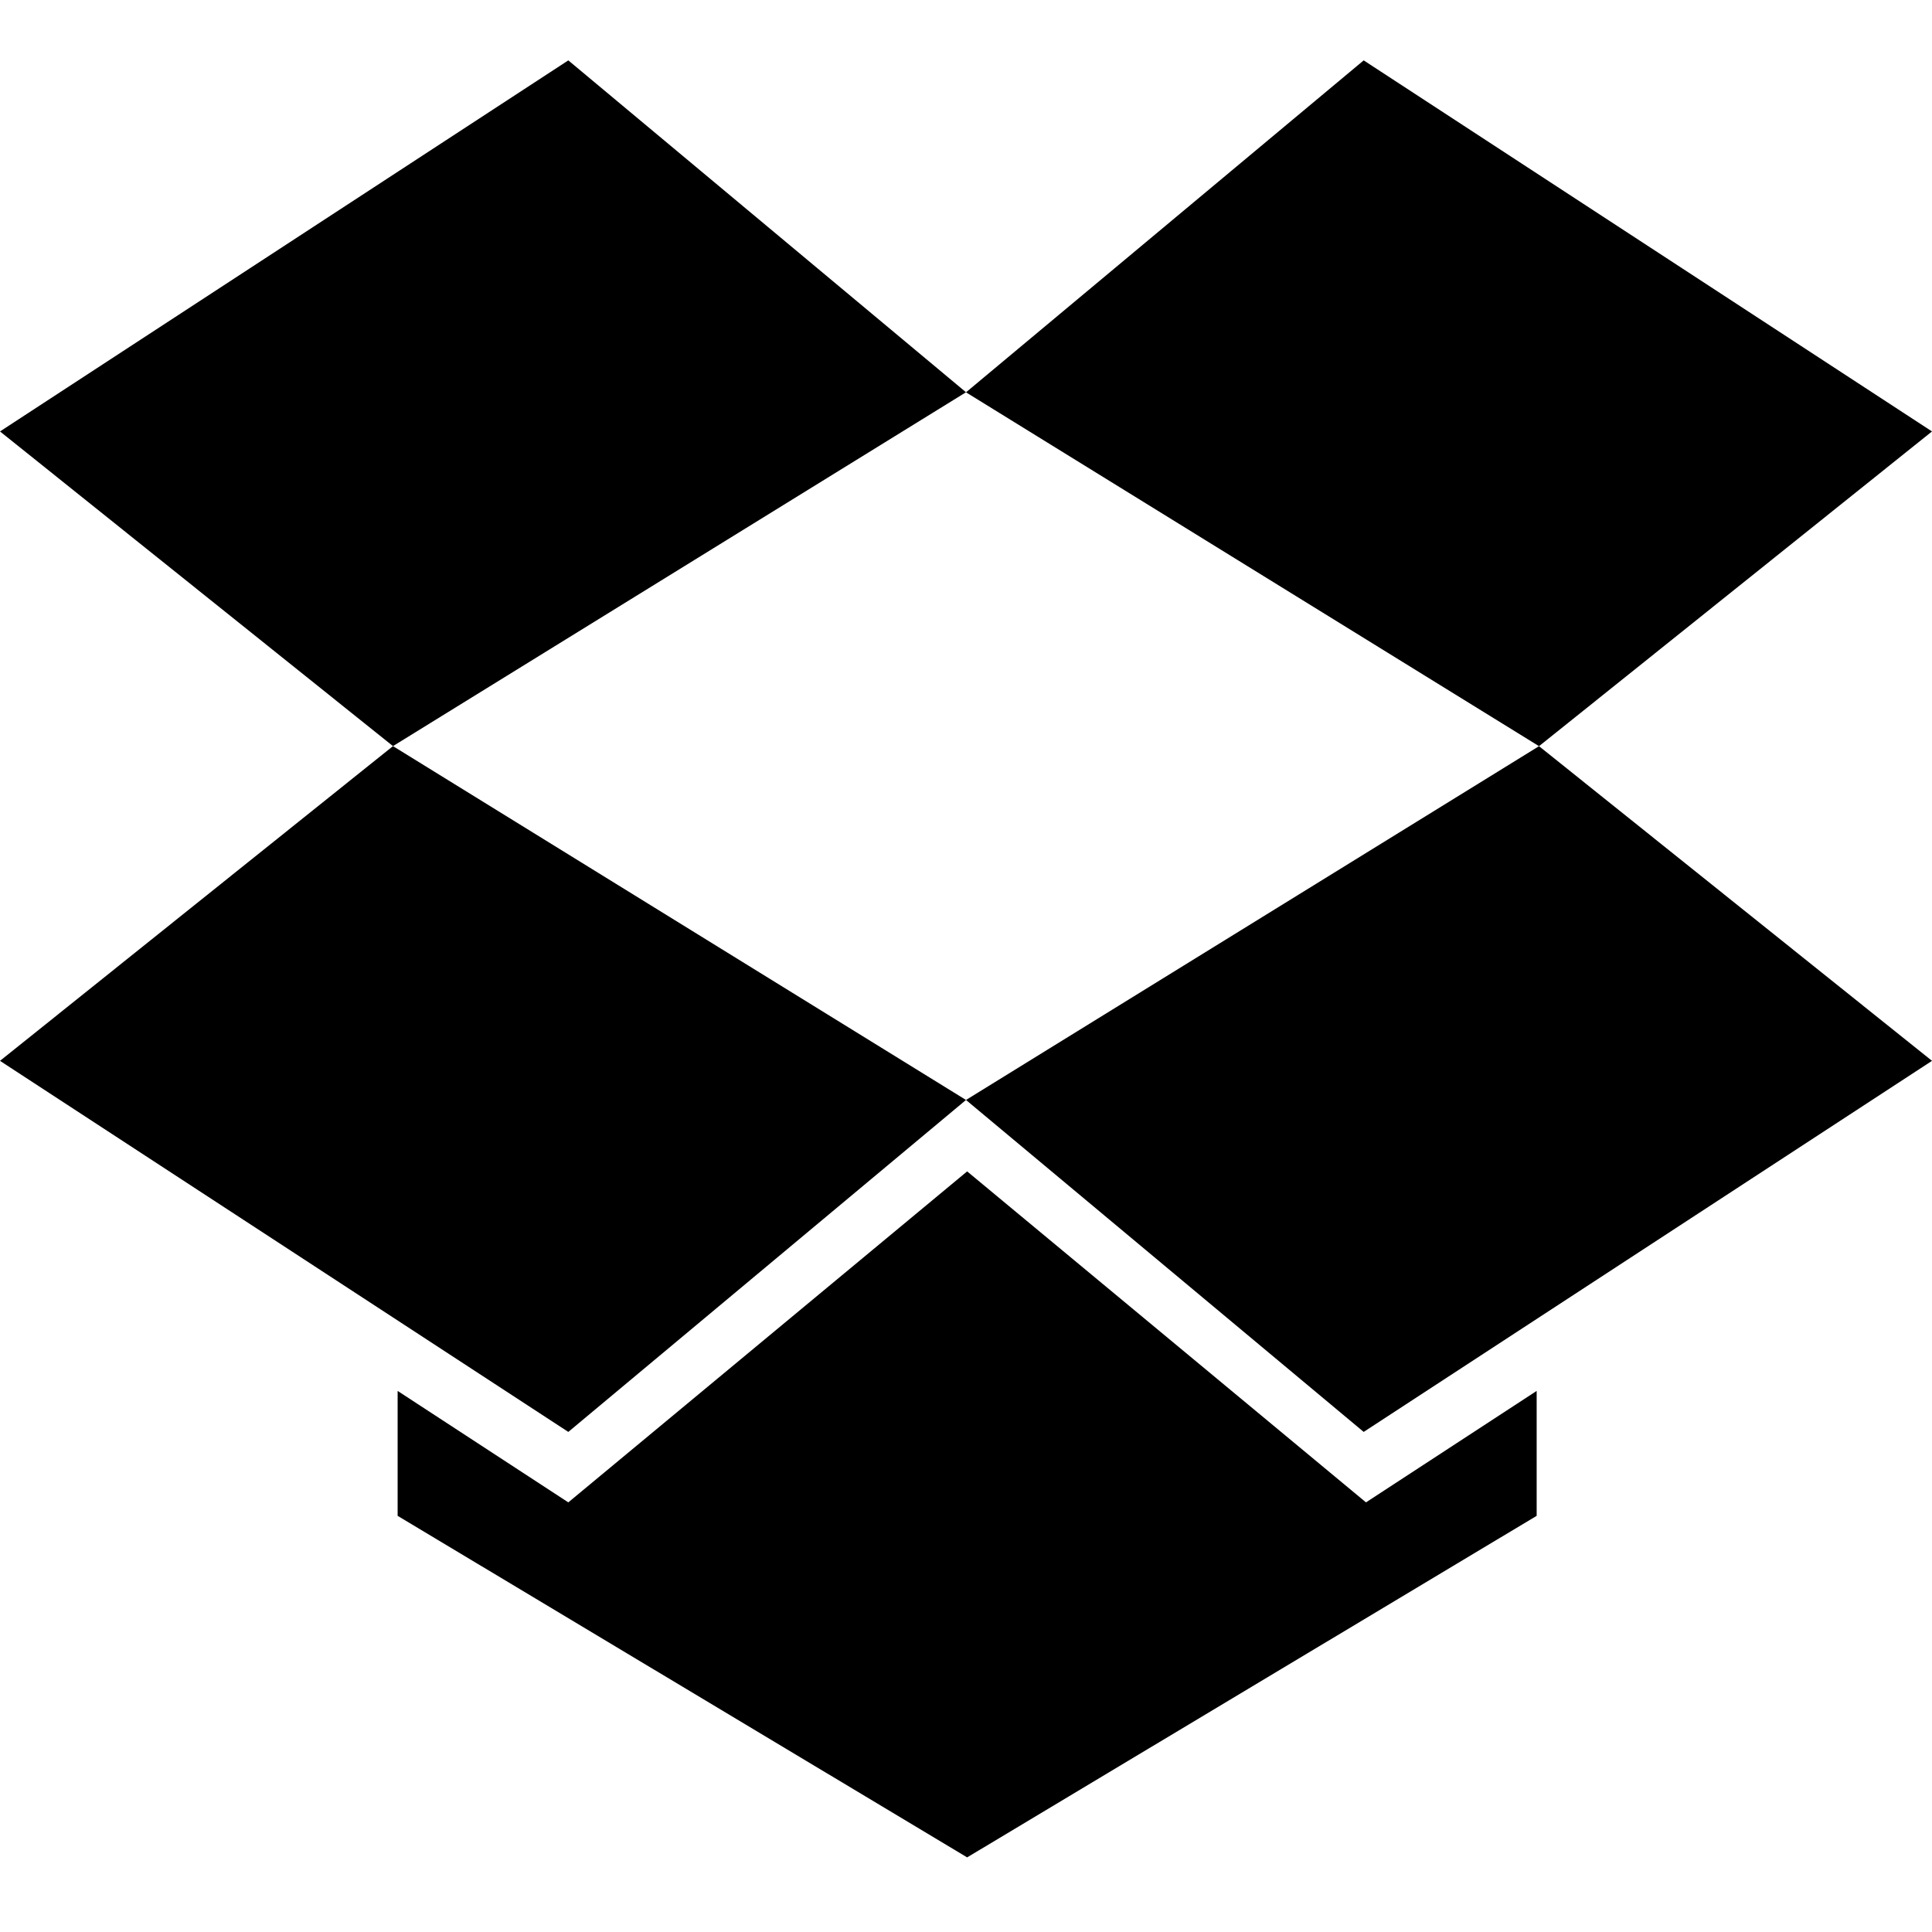 <svg data-icon="social" version="1.1" xmlns="http://www.w3.org/2000/svg" width="32" height="32" class="iconic iconic-social iconic-size-md iconic-social-dropbox" viewBox="0 0 32 32">
  <g>
    <title>Social Dropbox</title>
  </g>
  <!-- Dropbox -->
  <!-- Facebook -->
  <!-- Github -->
  <!-- Instagram -->
  <!-- LinkedIn -->
  <!-- Pinterest -->
  <!-- Reddit -->
  <!-- Tumblr -->
  <!-- Twitter -->
  <!-- Dropbox -->
  <g data-width="32" data-height="30" class="iconic-container iconic-social-dropbox" transform="scale(1 1 ) translate(0 1 ) ">
    <path class="iconic-social-dropbox-flap iconic-social-dropbox-flap-left iconic-social-dropbox-flap-top iconic-social-dropbox-flap-top-left iconic-property-fill" d="M9.413 0l-9.413 6.146 6.509 5.212 9.491-5.861z"></path>
    <path class="iconic-social-dropbox-flap iconic-social-dropbox-flap-left iconic-social-dropbox-flap-bottom iconic-social-dropbox-flap-bottom-left iconic-property-fill" d="M0 16.571l9.413 6.146 6.587-5.498-9.491-5.861z"></path>
    <path class="iconic-social-dropbox-flap iconic-social-dropbox-flap-right iconic-social-dropbox-flap-bottom iconic-social-dropbox-flap-bottom-right iconic-property-fill" d="M16 17.219l6.587 5.498 9.413-6.146-6.509-5.212z"></path>
    <path class="iconic-social-dropbox-flap iconic-social-dropbox-flap-right iconic-social-dropbox-flap-top iconic-social-dropbox-flap-top-right iconic-property-fill" d="M32 6.146l-9.413-6.146-6.587 5.498 9.491 5.861z"></path>
    <path class="iconic-social-dropbox-base iconic-property-fill" d="M16.019 18.402l-6.606 5.482-2.827-1.846v2.069l9.433 5.657 9.433-5.657v-2.069l-2.827 1.846z"></path>
  </g>
  <!-- Facebook -->
  <!-- Github -->
  <!-- Instagram -->
  <!-- LinkedIn -->
  <!-- Pinterest -->
  <!-- Reddit -->
  <!-- Tumblr -->
  <!-- Twitter -->
  <!-- Vimeo -->
  <!-- YouTube -->
  <!-- Dropbox -->
  <!-- Facebook -->
  <!-- Github -->
  <!-- Instagram -->
  <!-- LinkedIn -->
  <!-- Pinterest -->
  <!-- Reddit -->
  <!-- Tumblr -->
  <!-- Twitter -->
  <!-- Vimeo -->
  <!-- YouTube -->
</svg>